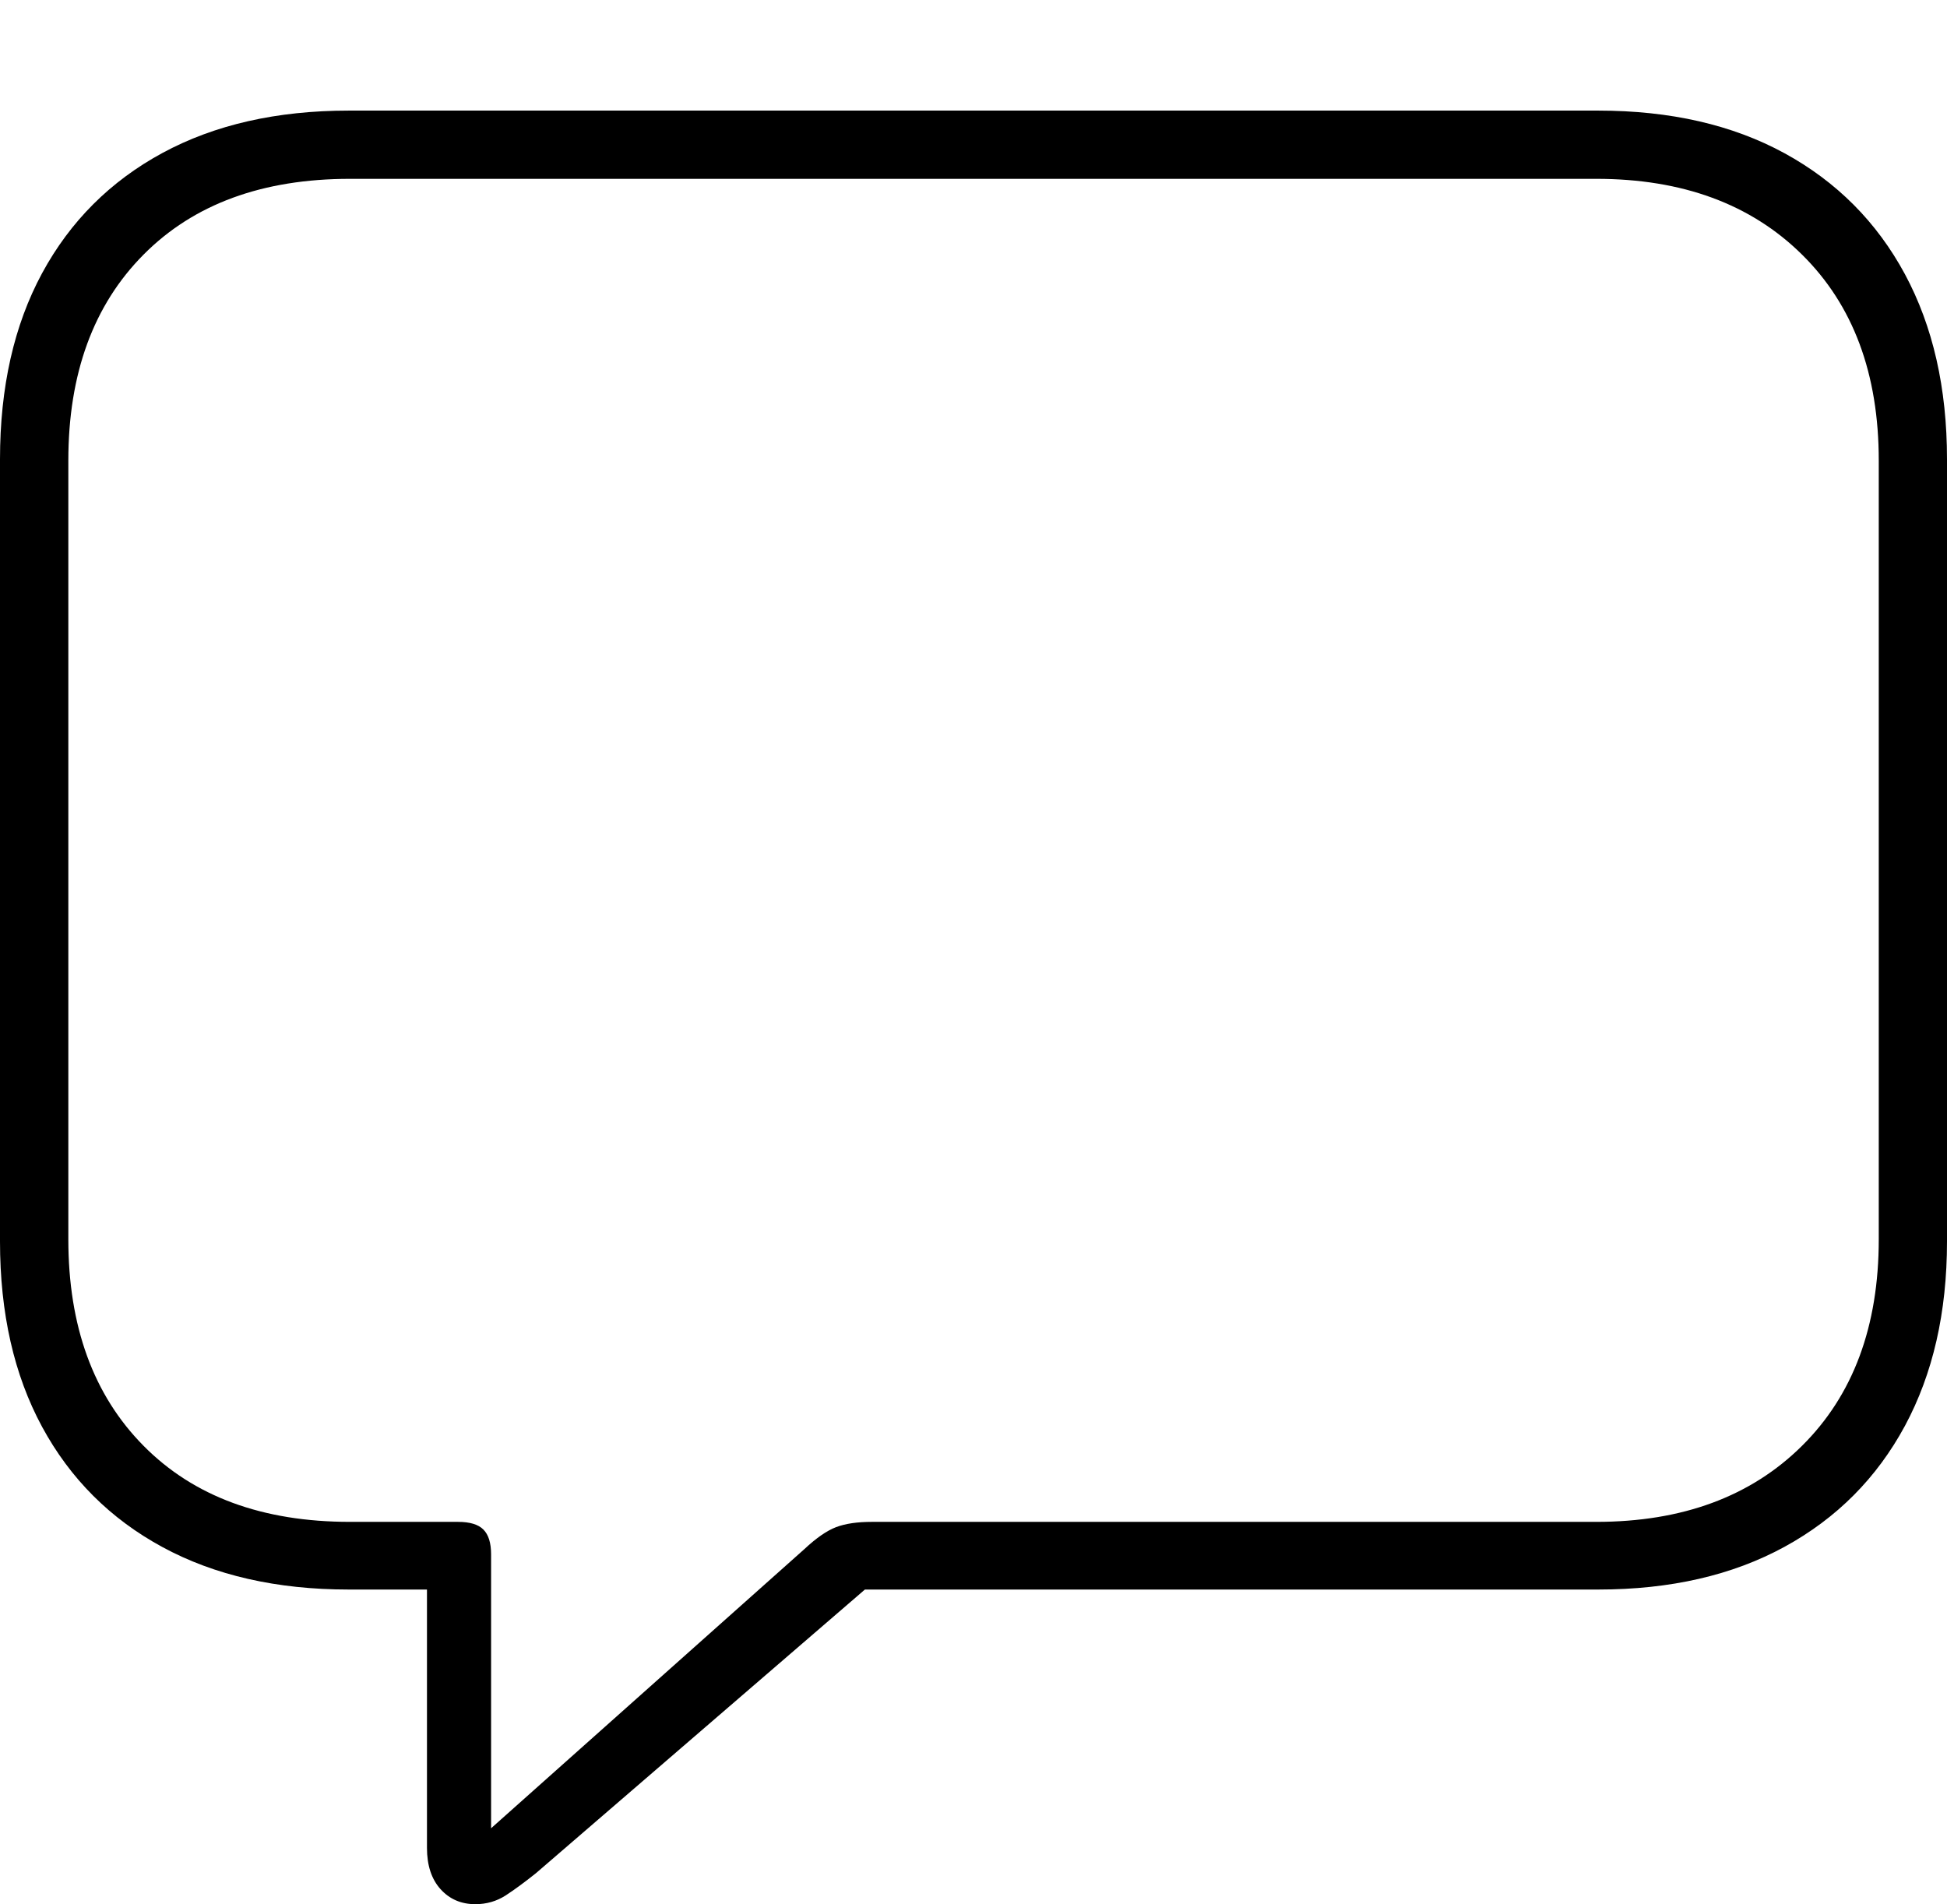 <?xml version="1.0" encoding="UTF-8"?>
<!--Generator: Apple Native CoreSVG 175-->
<!DOCTYPE svg
PUBLIC "-//W3C//DTD SVG 1.1//EN"
       "http://www.w3.org/Graphics/SVG/1.1/DTD/svg11.dtd">
<svg version="1.1" xmlns="http://www.w3.org/2000/svg" xmlns:xlink="http://www.w3.org/1999/xlink" width="20.771" height="20.316">
 <g>
  <rect height="20.316" opacity="0" width="20.771" x="0" y="0"/>
  <path d="M5.071 20.316Q5.249 20.316 5.394 20.223Q5.538 20.129 5.718 19.985L9.227 16.959L17.051 16.959Q18.204 16.959 19.038 16.503Q19.872 16.047 20.322 15.213Q20.771 14.379 20.771 13.245L20.771 4.9Q20.771 3.76 20.322 2.925Q19.872 2.091 19.038 1.635Q18.204 1.18 17.051 1.18L3.72 1.18Q2.568 1.18 1.733 1.632Q0.899 2.084 0.449 2.915Q0 3.746 0 4.9L0 13.245Q0 14.393 0.449 15.223Q0.899 16.054 1.733 16.506Q2.568 16.959 3.72 16.959L4.555 16.959L4.555 19.716Q4.555 19.994 4.699 20.155Q4.844 20.316 5.071 20.316ZM5.239 19.506L5.239 16.583Q5.239 16.401 5.157 16.319Q5.076 16.237 4.886 16.237L3.734 16.237Q2.334 16.237 1.532 15.426Q0.729 14.615 0.729 13.222L0.729 4.914Q0.729 3.524 1.532 2.716Q2.334 1.908 3.734 1.908L17.03 1.908Q18.406 1.908 19.224 2.716Q20.043 3.524 20.043 4.914L20.043 13.222Q20.043 14.615 19.224 15.426Q18.406 16.237 17.03 16.237L9.302 16.237Q9.068 16.237 8.92 16.293Q8.771 16.35 8.582 16.527Z" fill="#000000"/>
 </g>
</svg>
